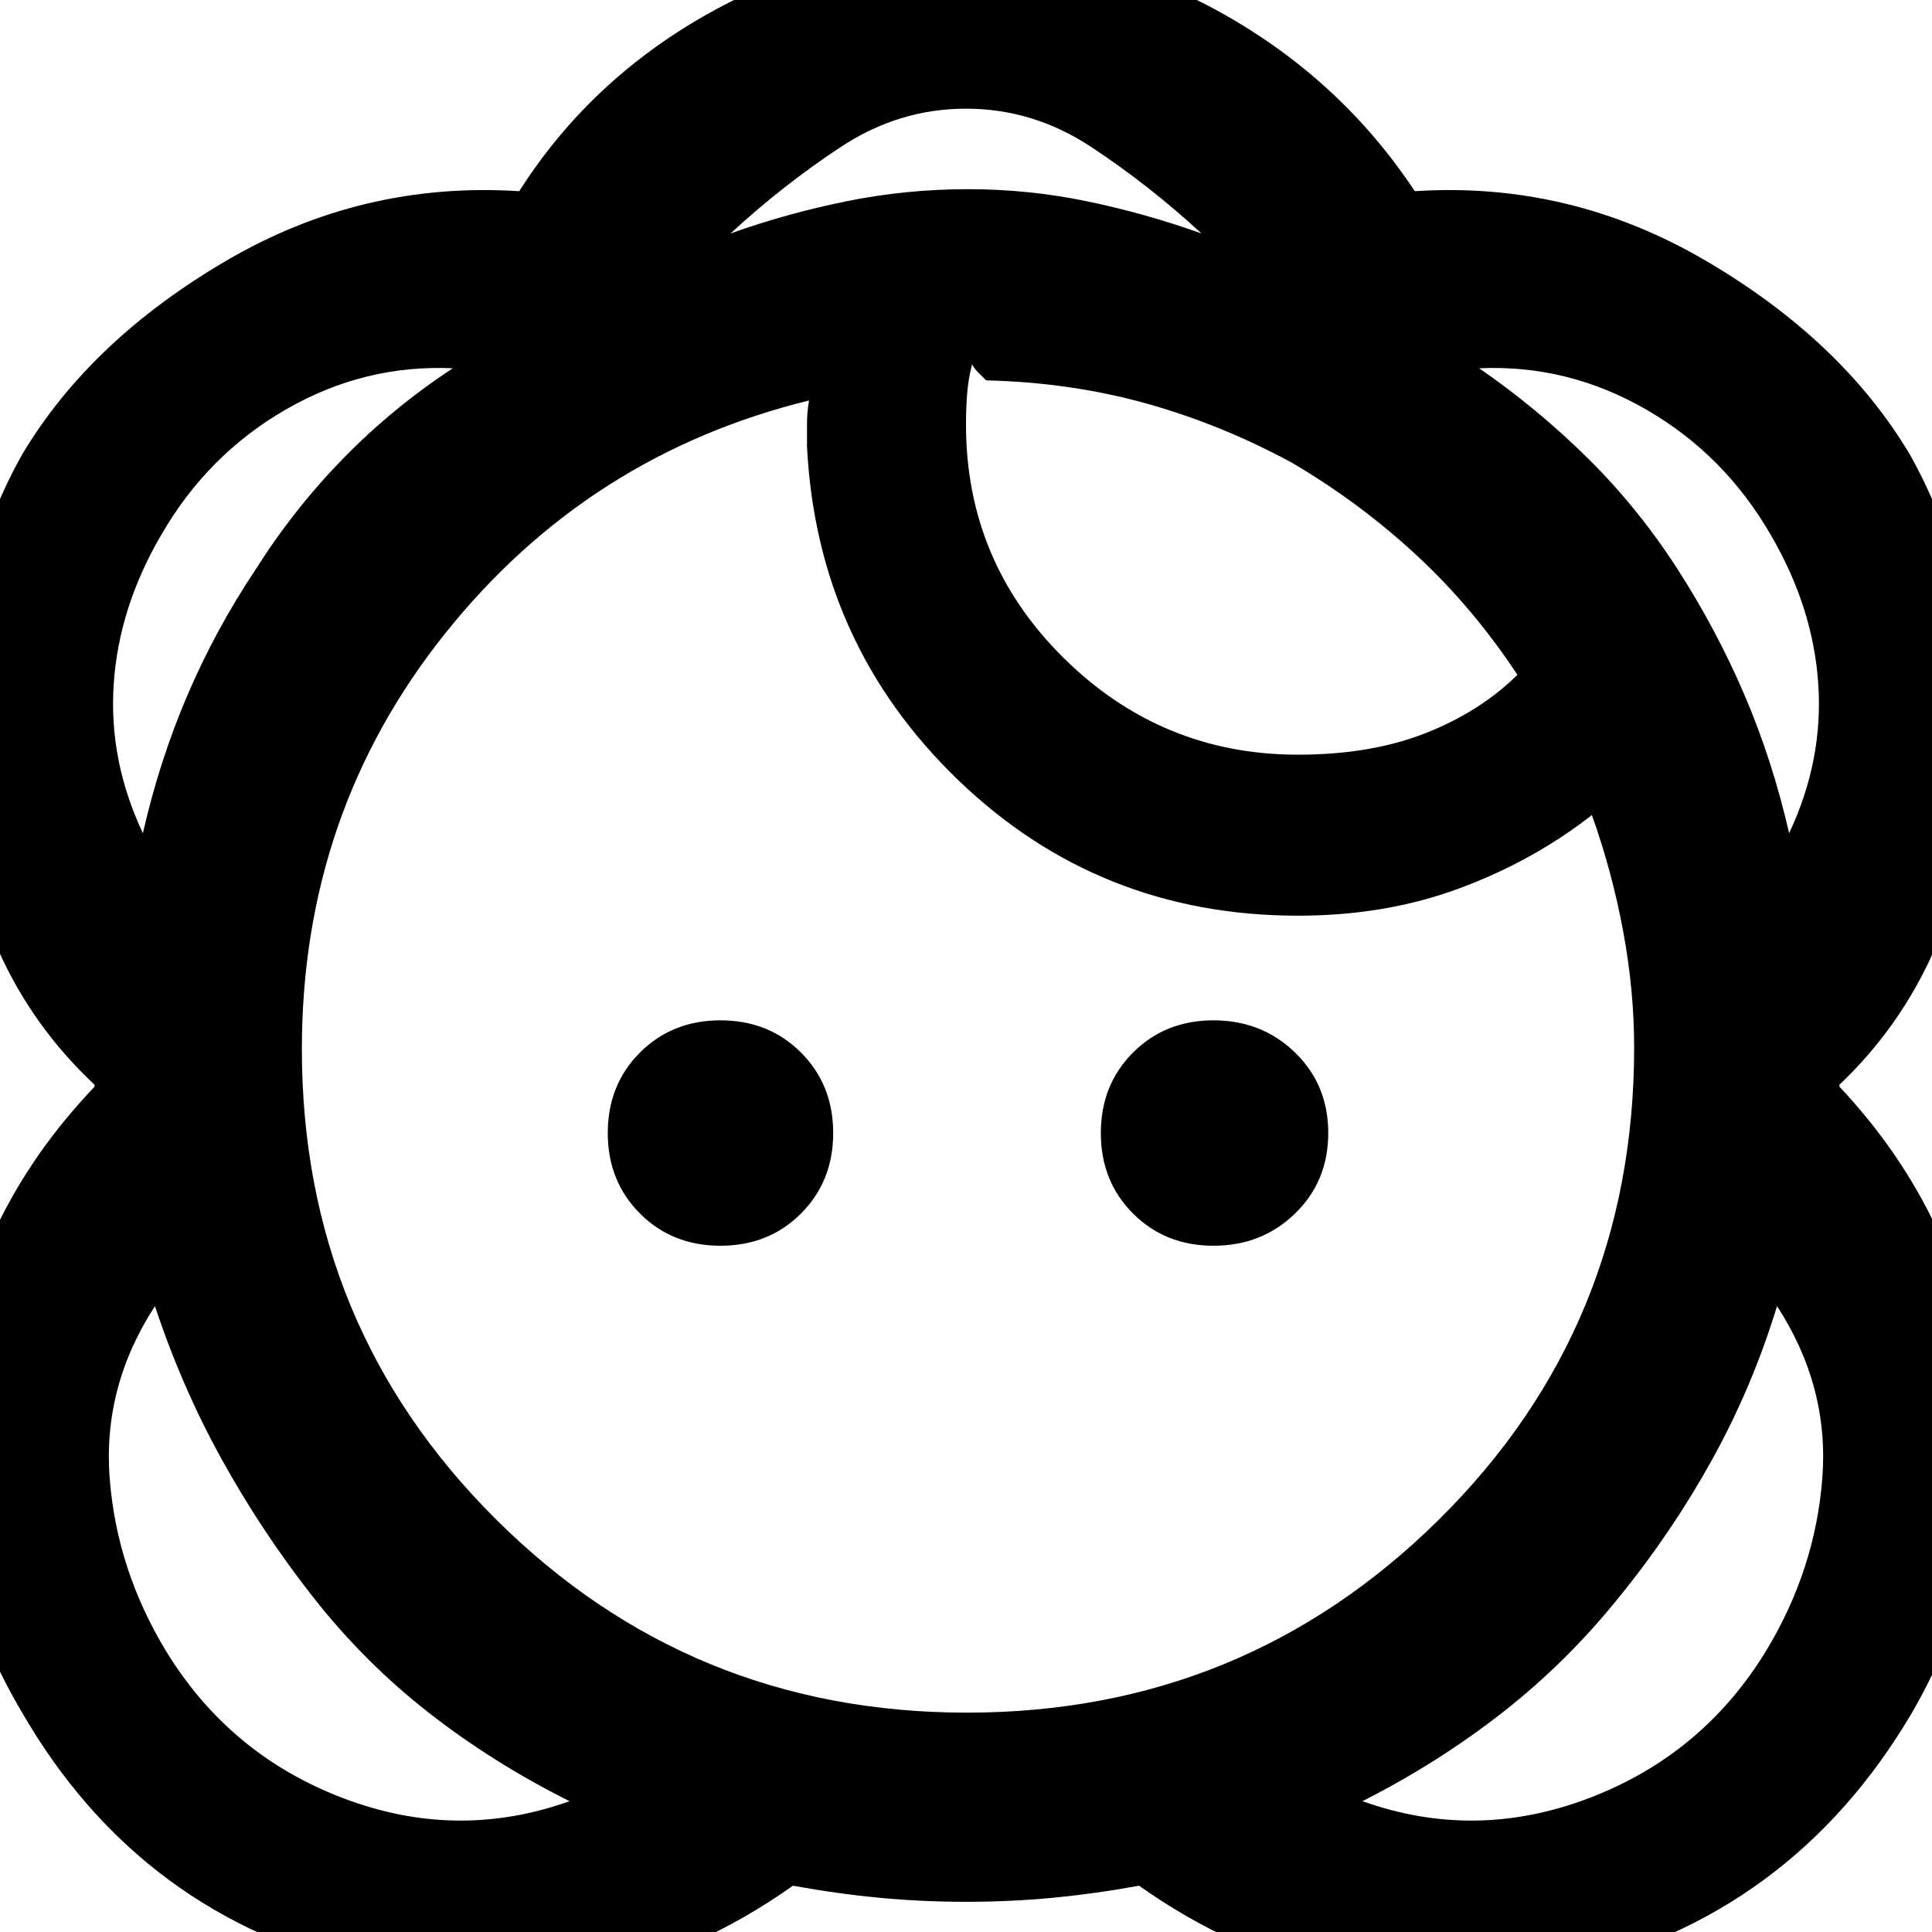<svg xmlns="http://www.w3.org/2000/svg" width="48" height="48" viewBox="0 96 960 960"><path d="M480 1041q22 0 43-2t43-6q96 68 210 42t174-127.881Q994 871 984.5 786T914 635.933v.05V635q60-57 67-150.5t-32.162-162.938Q915 265 847.5 225.5T703 191q-36.42-55-95.024-88-58.605-33-128.297-33-69.692 0-128.185 33Q293 136 258 191q-78-5-145.5 34.5T11.162 321.562Q-28 391-21 484.5-14 578 47 635v.966Q-15 701-24.5 786-34 871 11 947q59 102 173 128t210-42q22 4 43 6t43 2Zm-197-50q-56 20-112.5-1.5t-88.02-73.139Q58 876 54.5 830.5 51 785 77 745q13.245 40.05 33.122 76.025Q130 857 155.5 889.5 181 922 213 947t70 44Zm394 0q38.158-19.387 70.139-44.512Q779.121 921.362 805 889q26-32 45.878-67.975Q870.755 785.05 883 745q26 40 22.5 85.5t-27.98 85.861Q846 968 789.5 989.5 733 1011 677 991Zm-196.5-44q-137.5 0-234-96.008Q150 754.985 150 617.296 150 500 221 411q71-89 181-116-1 6-1 11.5V318q5 98 75 165.5T645 551q43.444 0 80.01-13.524Q761.577 523.952 791 501q10 28 15.5 57.491 5.5 29.49 5.5 58.028 0 138.619-97 234.55Q618 947 480.5 947ZM358 715q-24 0-40-16t-16-40q0-24 16-40t40-16q24 0 40 16t16 40q0 24-16 40t-40 16Zm245 0q-24 0-40-16t-16-40q0-24 16-40t40-16q24 0 40.5 16t16.5 40q0 24-16.5 40T603 715ZM71 510q-17-36-14.5-74T80 362q23-40 62-62.5t83-20.5q-29.853 19.607-54.399 44.735Q146.056 348.863 127 379q-20 30-33.878 62.447Q79.243 473.894 71 510Zm818 0q-8.243-36.106-22.122-68.553Q853 409 833.536 378.765q-19.464-30.236-44.5-55Q764 299 735 279q44-2 83 20.5t62 62.5q21 36 23.5 74T889 510Zm-244-39q-67.818 0-116.409-48Q480 375 480 307q0-7 .5-14.5T483 277q1 2 3 4l4 4q42 1 79.514 11.466 37.514 10.465 72.5 29.5 33.725 19.839 61.856 45.92Q732 397.966 754 431.322q-18.746 18.443-45.873 29.06Q681 471 645 471Zm-48-259q-28-10-56.982-16-28.983-6-59.018-6-30.718 0-60.359 6Q391 202 363 212q26-24 54.824-43 28.824-19 62.176-19 33.352 0 62.176 19Q571 188 597 212ZM127 379Zm354-189Zm161 136Zm192 53Zm-29 510Zm-650 0Z"/></svg>